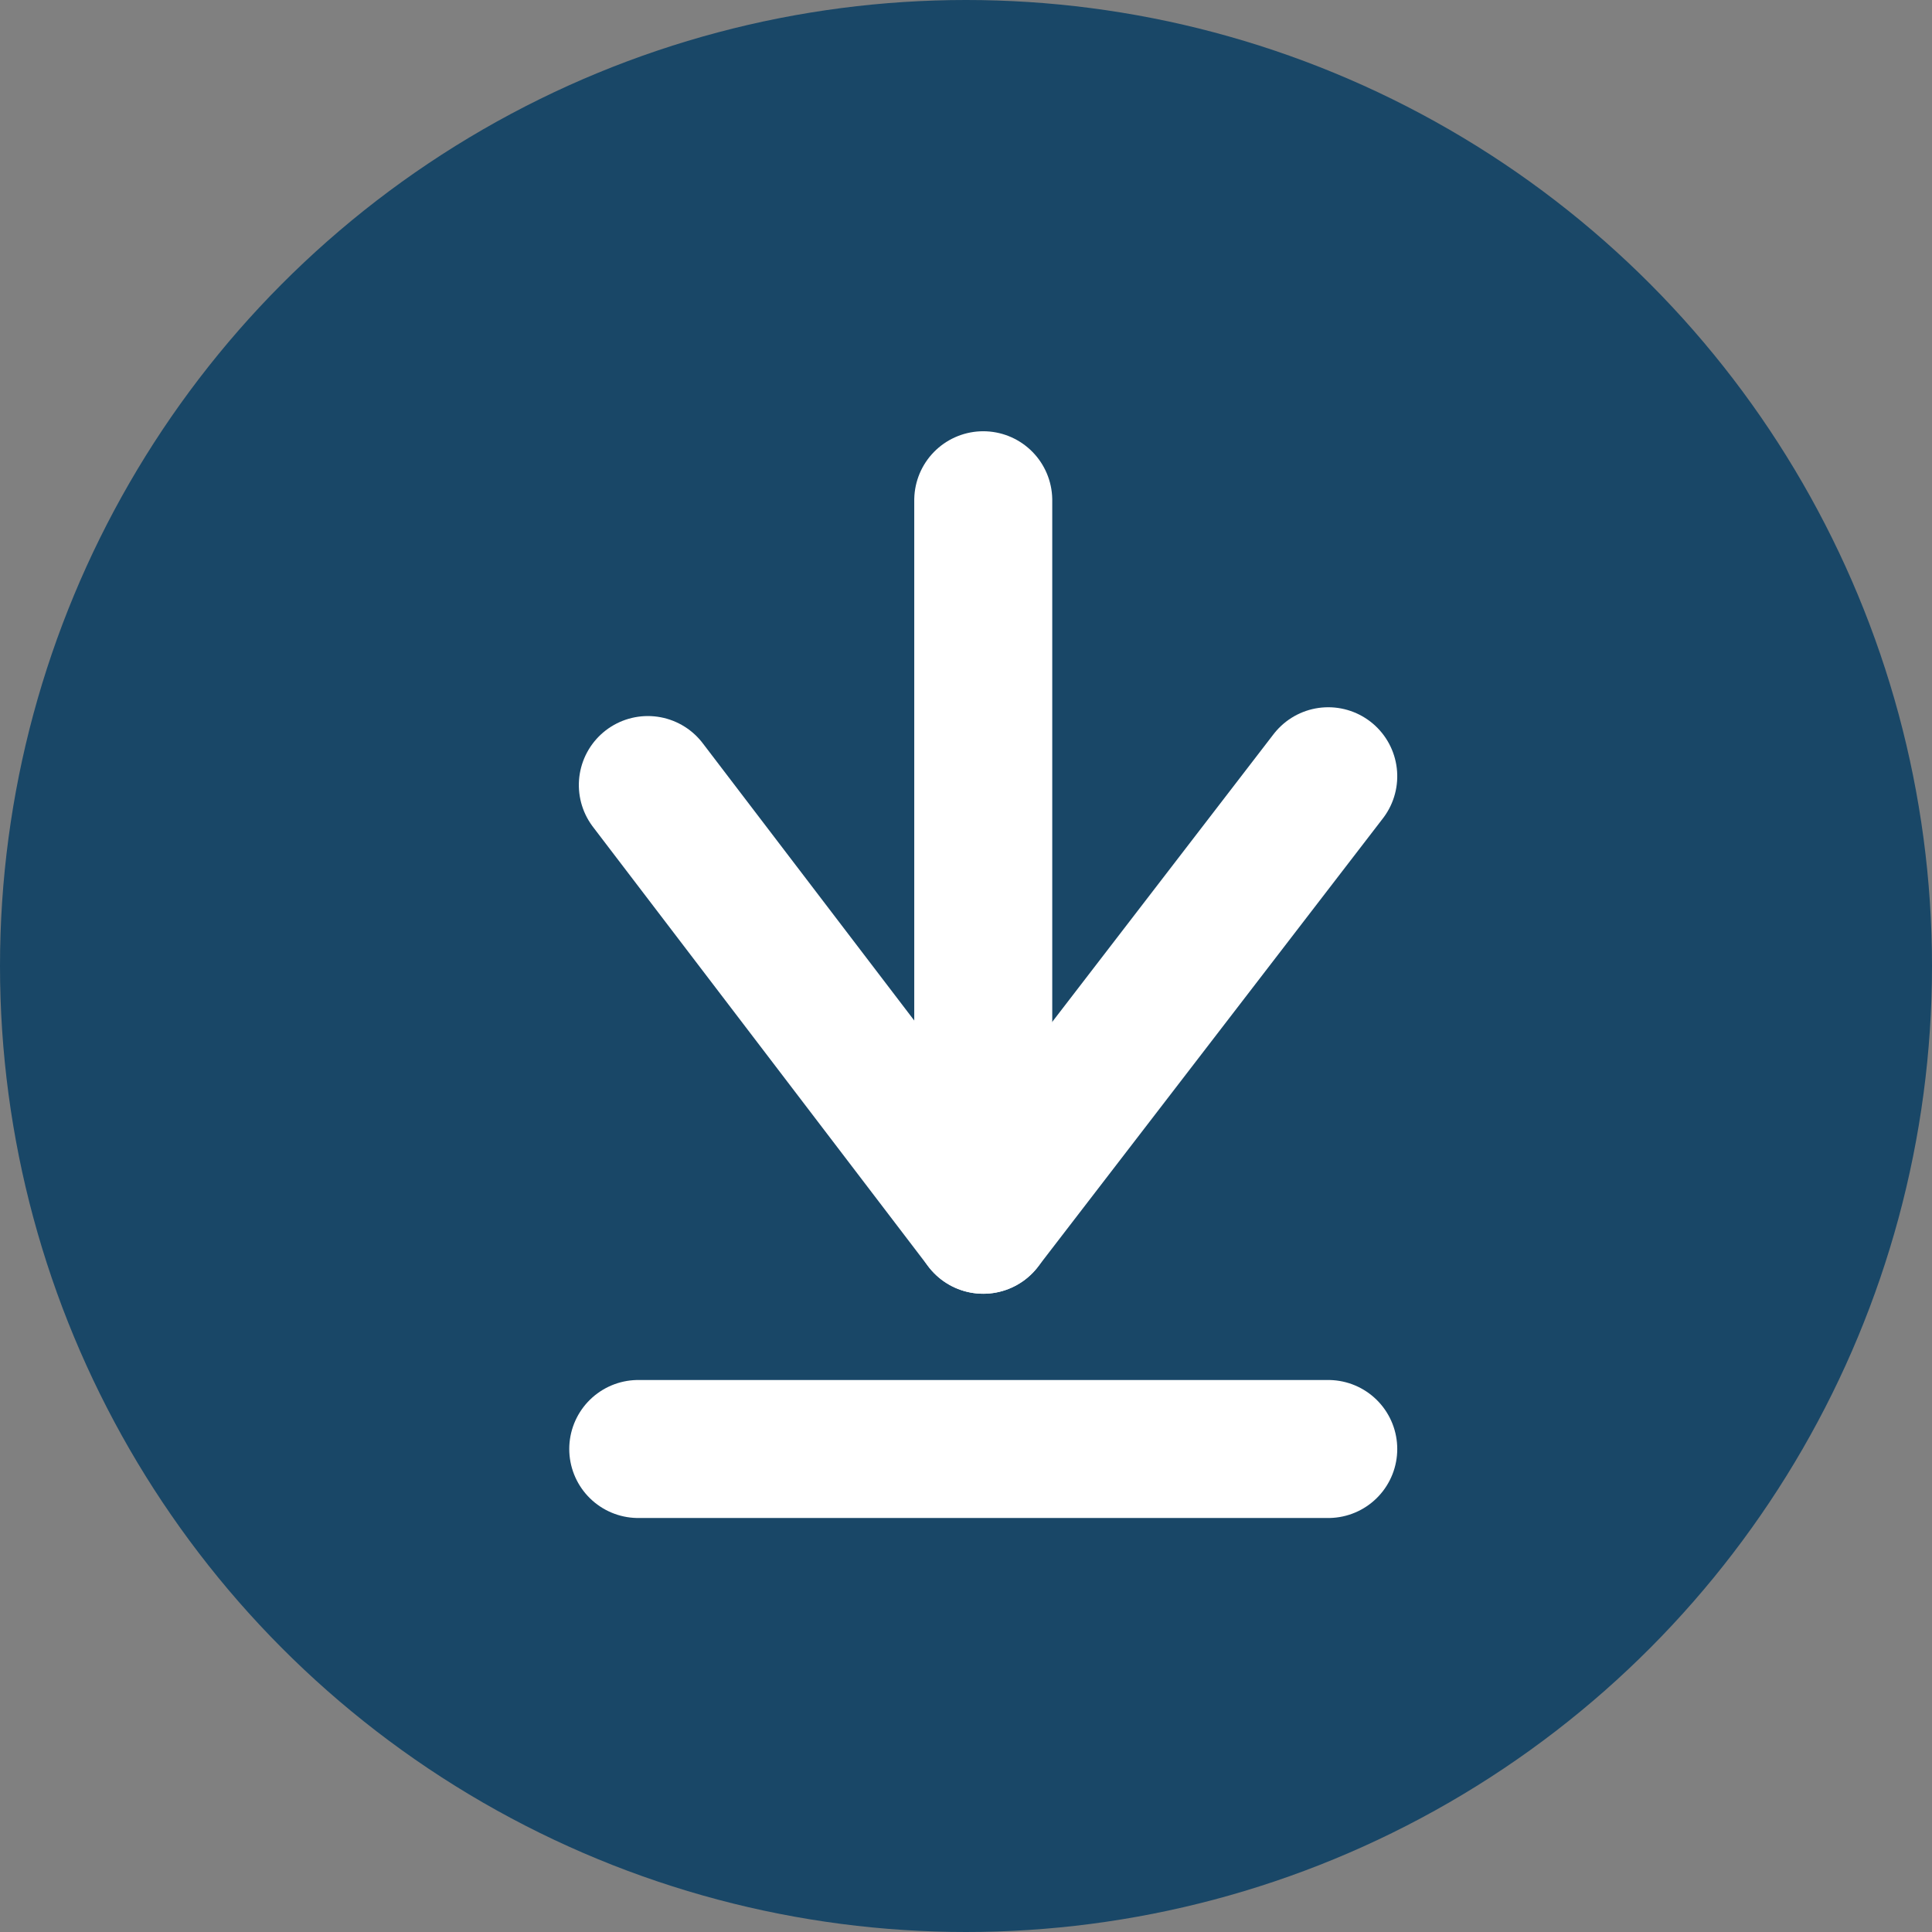 <?xml version="1.0" encoding="UTF-8"?>
<svg width="56px" height="56px" viewBox="0 0 56 56" version="1.1" xmlns="http://www.w3.org/2000/svg" xmlns:xlink="http://www.w3.org/1999/xlink">
    <rect x="0" y="0" width="56" height="56" fill="#808080" stroke="none"/>
    <!-- Generator: Sketch 47.1 (45422) - http://www.bohemiancoding.com/sketch -->
    <title>Group 13</title>
    <desc>Created with Sketch.</desc>
    <defs></defs>
    <g id="News_02" stroke="none" stroke-width="1" fill="none" fill-rule="evenodd">
        <g id="Artboard---Desktop-1920px" transform="translate(-887, -2261)">
            <g id="Group-2" transform="translate(856, 2261)">
                <g id="Group-13" transform="translate(31, 0)">
                    <circle id="Oval-2-Copy" fill="#194767" cx="28" cy="28" r="28"></circle>
                    <path d="M18.5,42 L38.5,42" id="Line-3" stroke="#FFFFFF" stroke-width="4" stroke-linecap="round"></path>
                    <g id="Group-10" transform="translate(28.5, 25) rotate(-90) translate(-28.5, -25) translate(18, 15)" stroke="#FFFFFF" stroke-width="4" stroke-linecap="round">
                        <path d="M13,20 L0,10" id="Line"></path>
                        <path d="M12.745,0.278 L0,10" id="Line-Copy-2"></path>
                        <path d="M3,10 L21,10" id="Line-4"></path>
                    </g>
                </g>
            </g>
        </g>
    </g>
</svg>